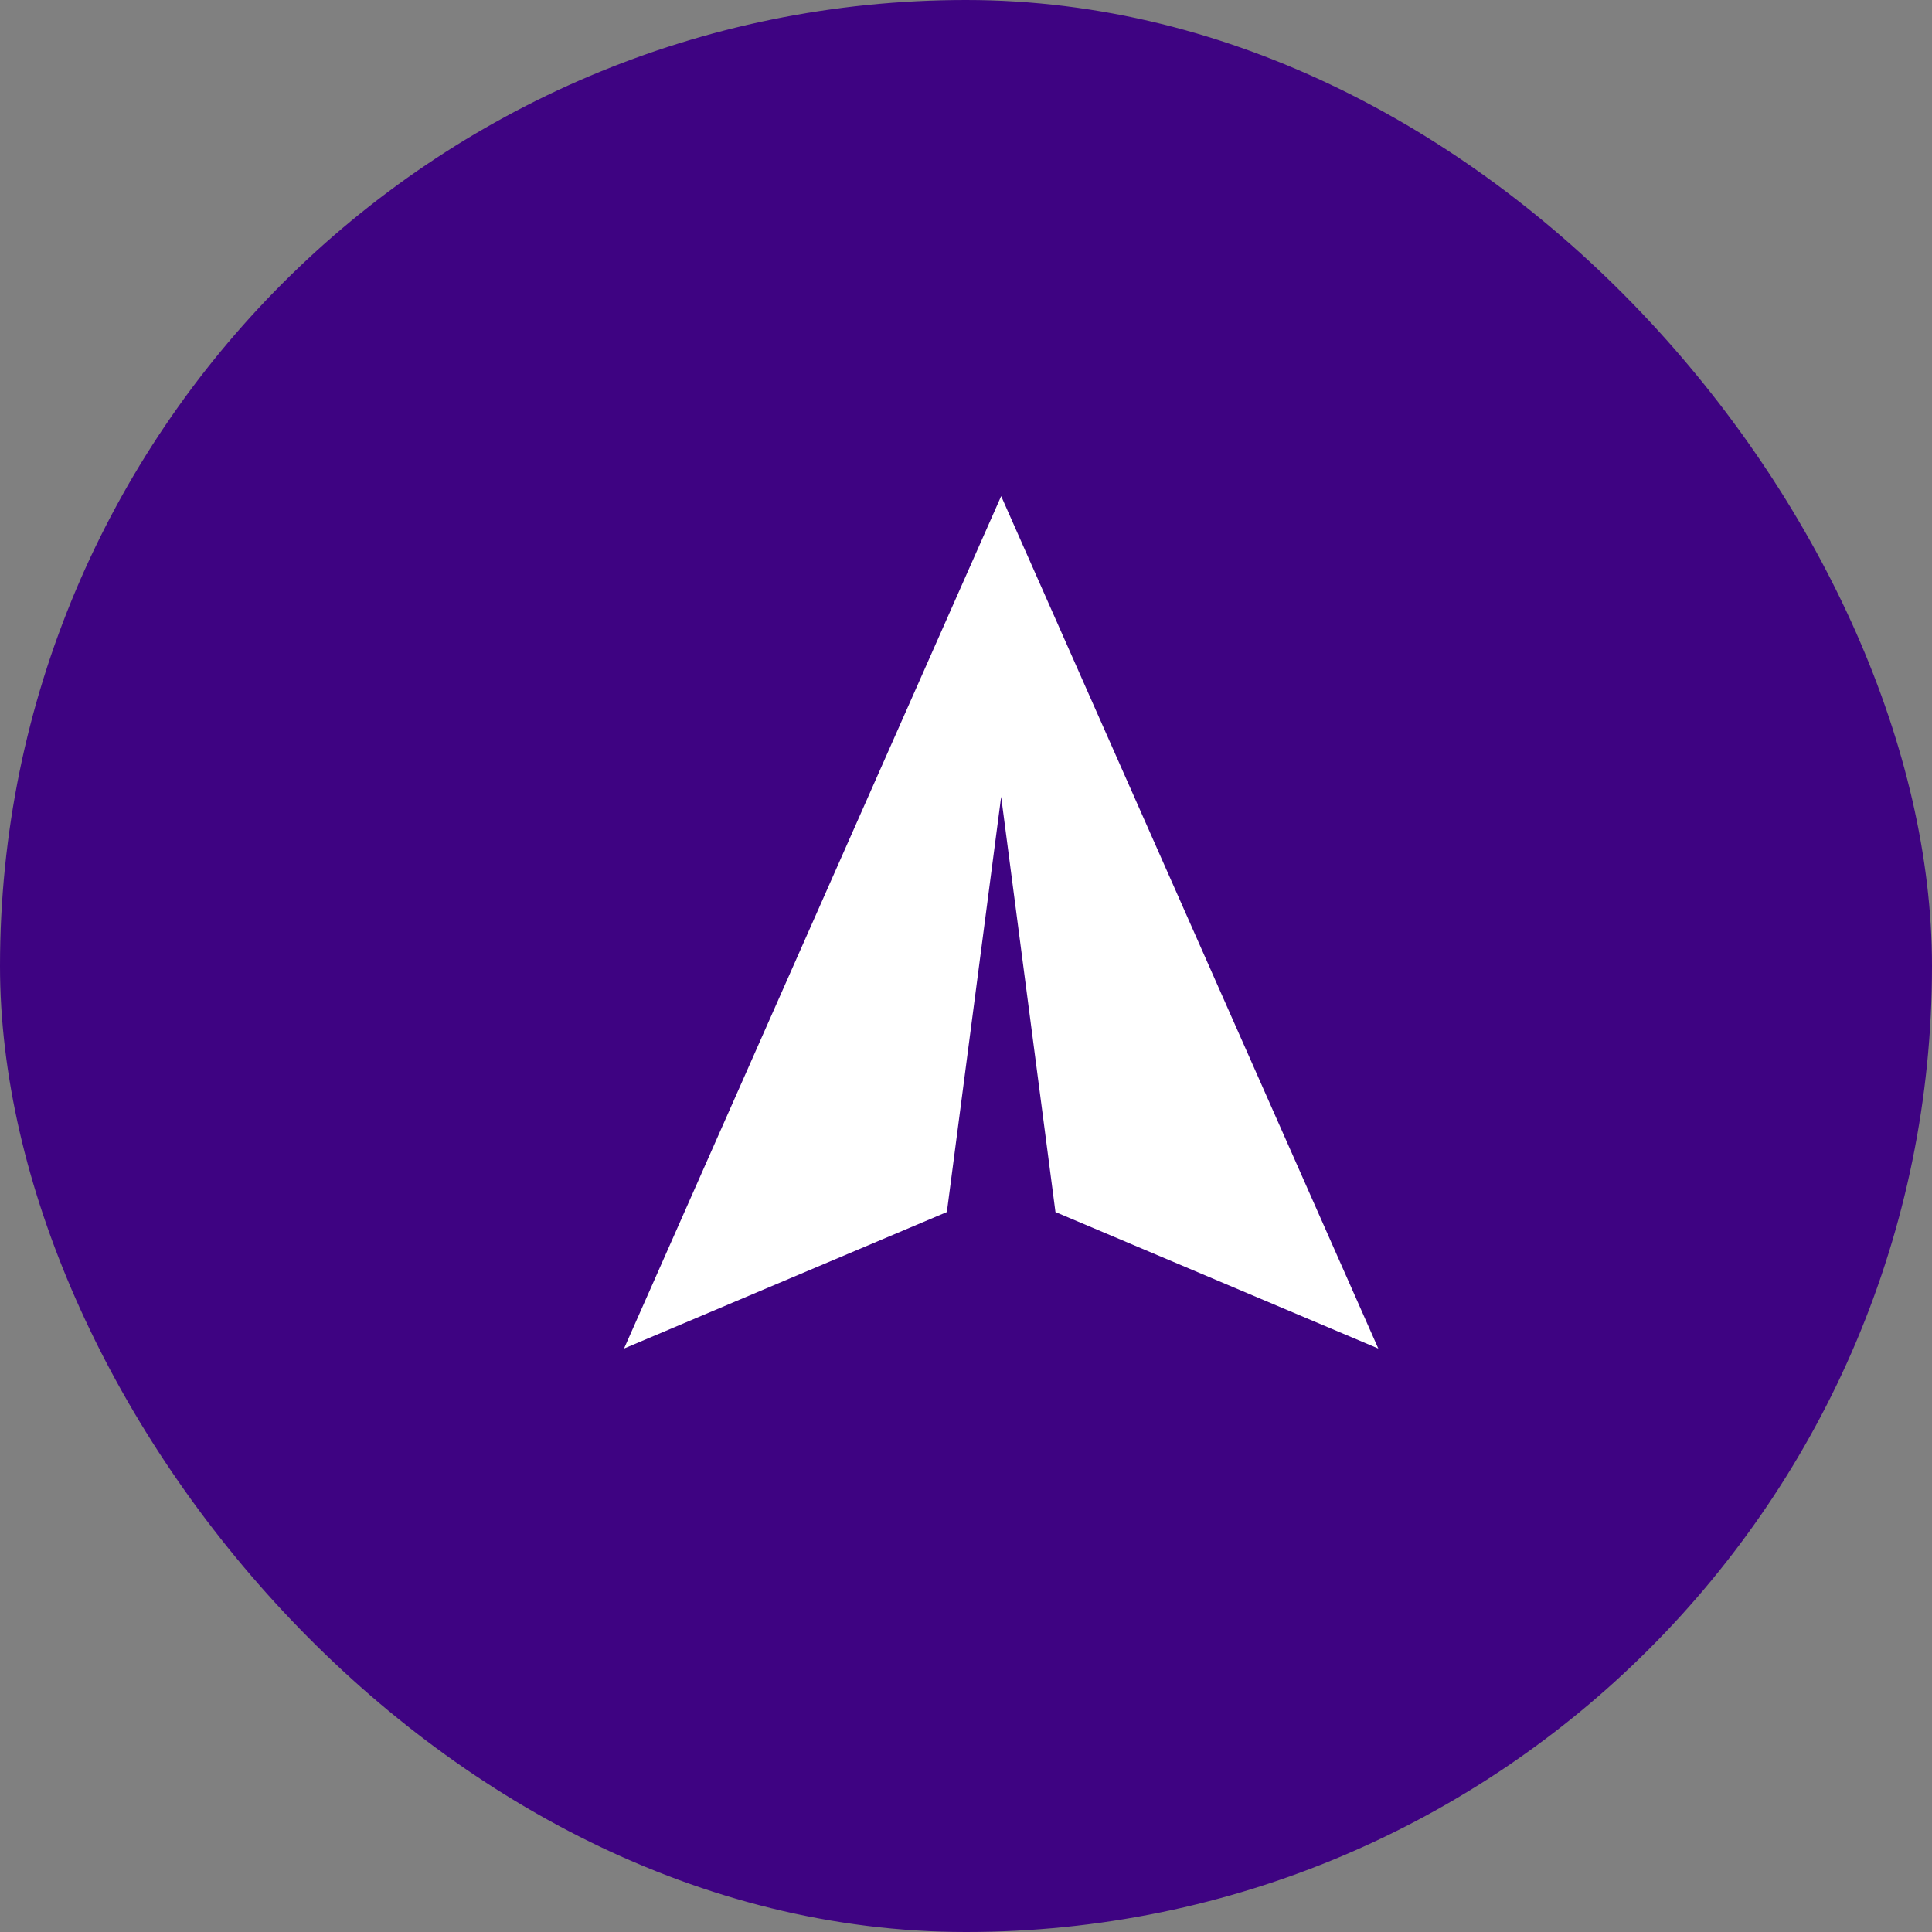<svg width="40" height="40" viewBox="0 0 40 40" fill="none" xmlns="http://www.w3.org/2000/svg">
<rect x="0" y="0" width="40" height="40" fill="#808080" stroke="none"/>
<rect width="40" height="40" rx="20" fill="#3E0382"/>
<path d="M20.728 16.496L19.604 25.094L12.92 27.92L20.728 10.272L28.536 27.92L21.852 25.094L20.728 16.496Z" fill="white"/>
</svg>
